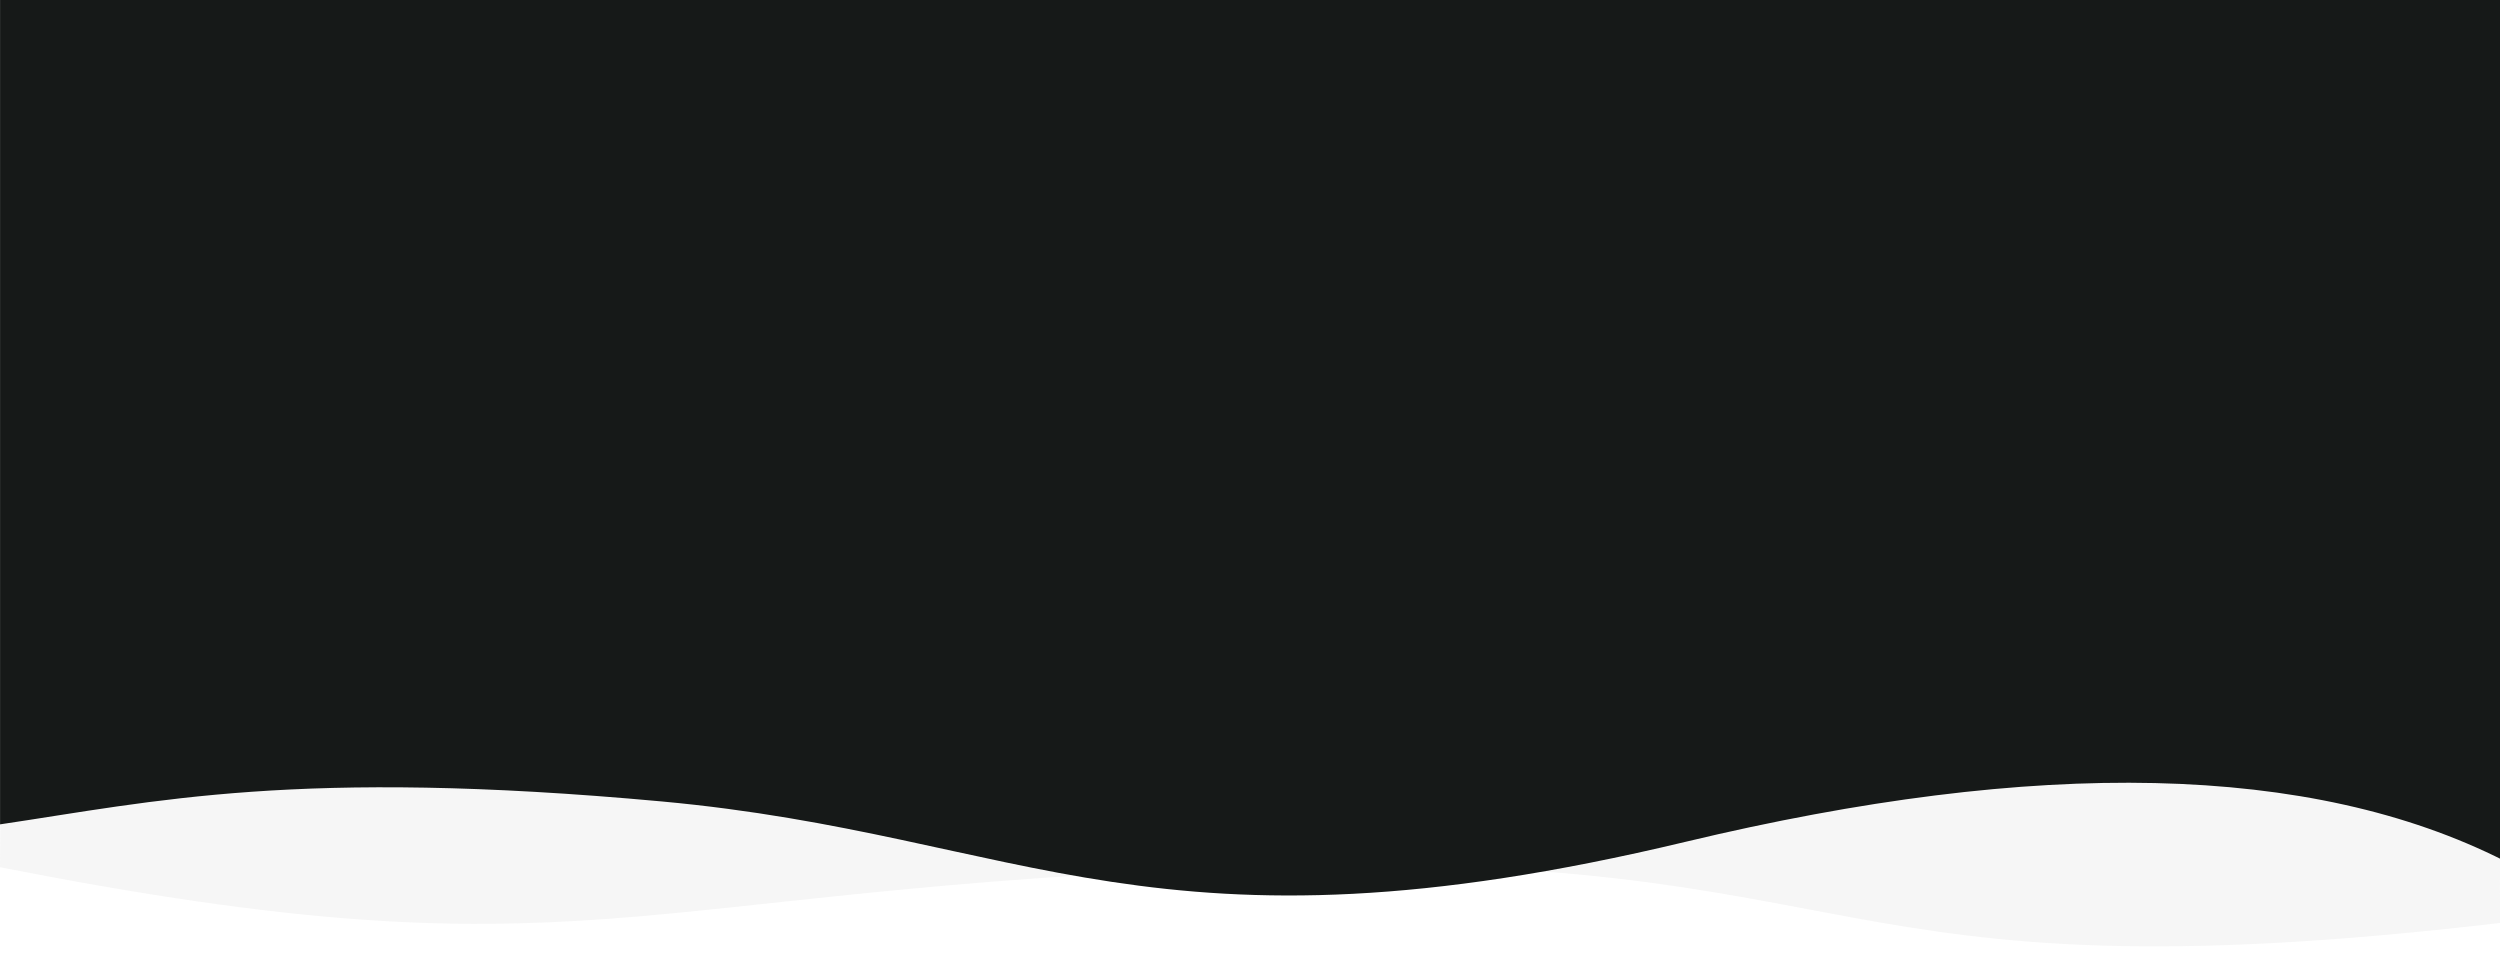 <svg xmlns="http://www.w3.org/2000/svg" xmlns:xlink="http://www.w3.org/1999/xlink" version="1.1" width="1300" height="499" enable-background="new 0 0 1300 499" xml:space="preserve"><rect id="backgroundrect" width="100%" height="100%" x="0" y="0" fill="none" stroke="none"/>
<title>wave_background</title>
<desc>Created with Sketch.</desc>

<g class="currentLayer" style=""><title>Layer 1</title>
	
		
			<path id="Wave" opacity="0.15" fill="#C4C4C4" enable-background="new    " d="M0,0h1300c-0.156,99.066-0.156,259.046,0,479.939     c-360.621,42.35-321.107-40.244-650-28.987c-328.894,11.257-343.411,60.248-650,0C1,327.508,1,177.191,0,0z" class=""/>
			
				<radialGradient id="Wave_2_" cx="344.83" cy="644.992" r="1.478" gradientTransform="matrix(439.041 -155.176 155.176 439.042 -251698.438 -229156.344)" gradientUnits="userSpaceOnUse">
				<stop offset="0" style="stop-color:#0069FF"/>
				<stop offset="0.029" style="stop-color:#0269FD"/>
				<stop offset="0.045" style="stop-color:#0369FC"/>
				<stop offset="0.06" style="stop-color:#0468FB"/>
				<stop offset="0.255" style="stop-color:#1165EF"/>
				<stop offset="1" style="stop-color:#4457C0"/>
			</radialGradient>
			<path id="Wave_1_" fill="#161918" d="M1302,0 H376.609 H0.029 c0,223.961 0,366.85 0,428.667 c80.456,-11.923 154.302,-29.332 343.976,-11.923 c189.672,17.411 256.648,87.045 532.356,21.03 c183.806,-44.01 325.685,-40.771 425.64,9.716 V0 z" class="" fill-opacity="1"/>
		
	
</g></svg>